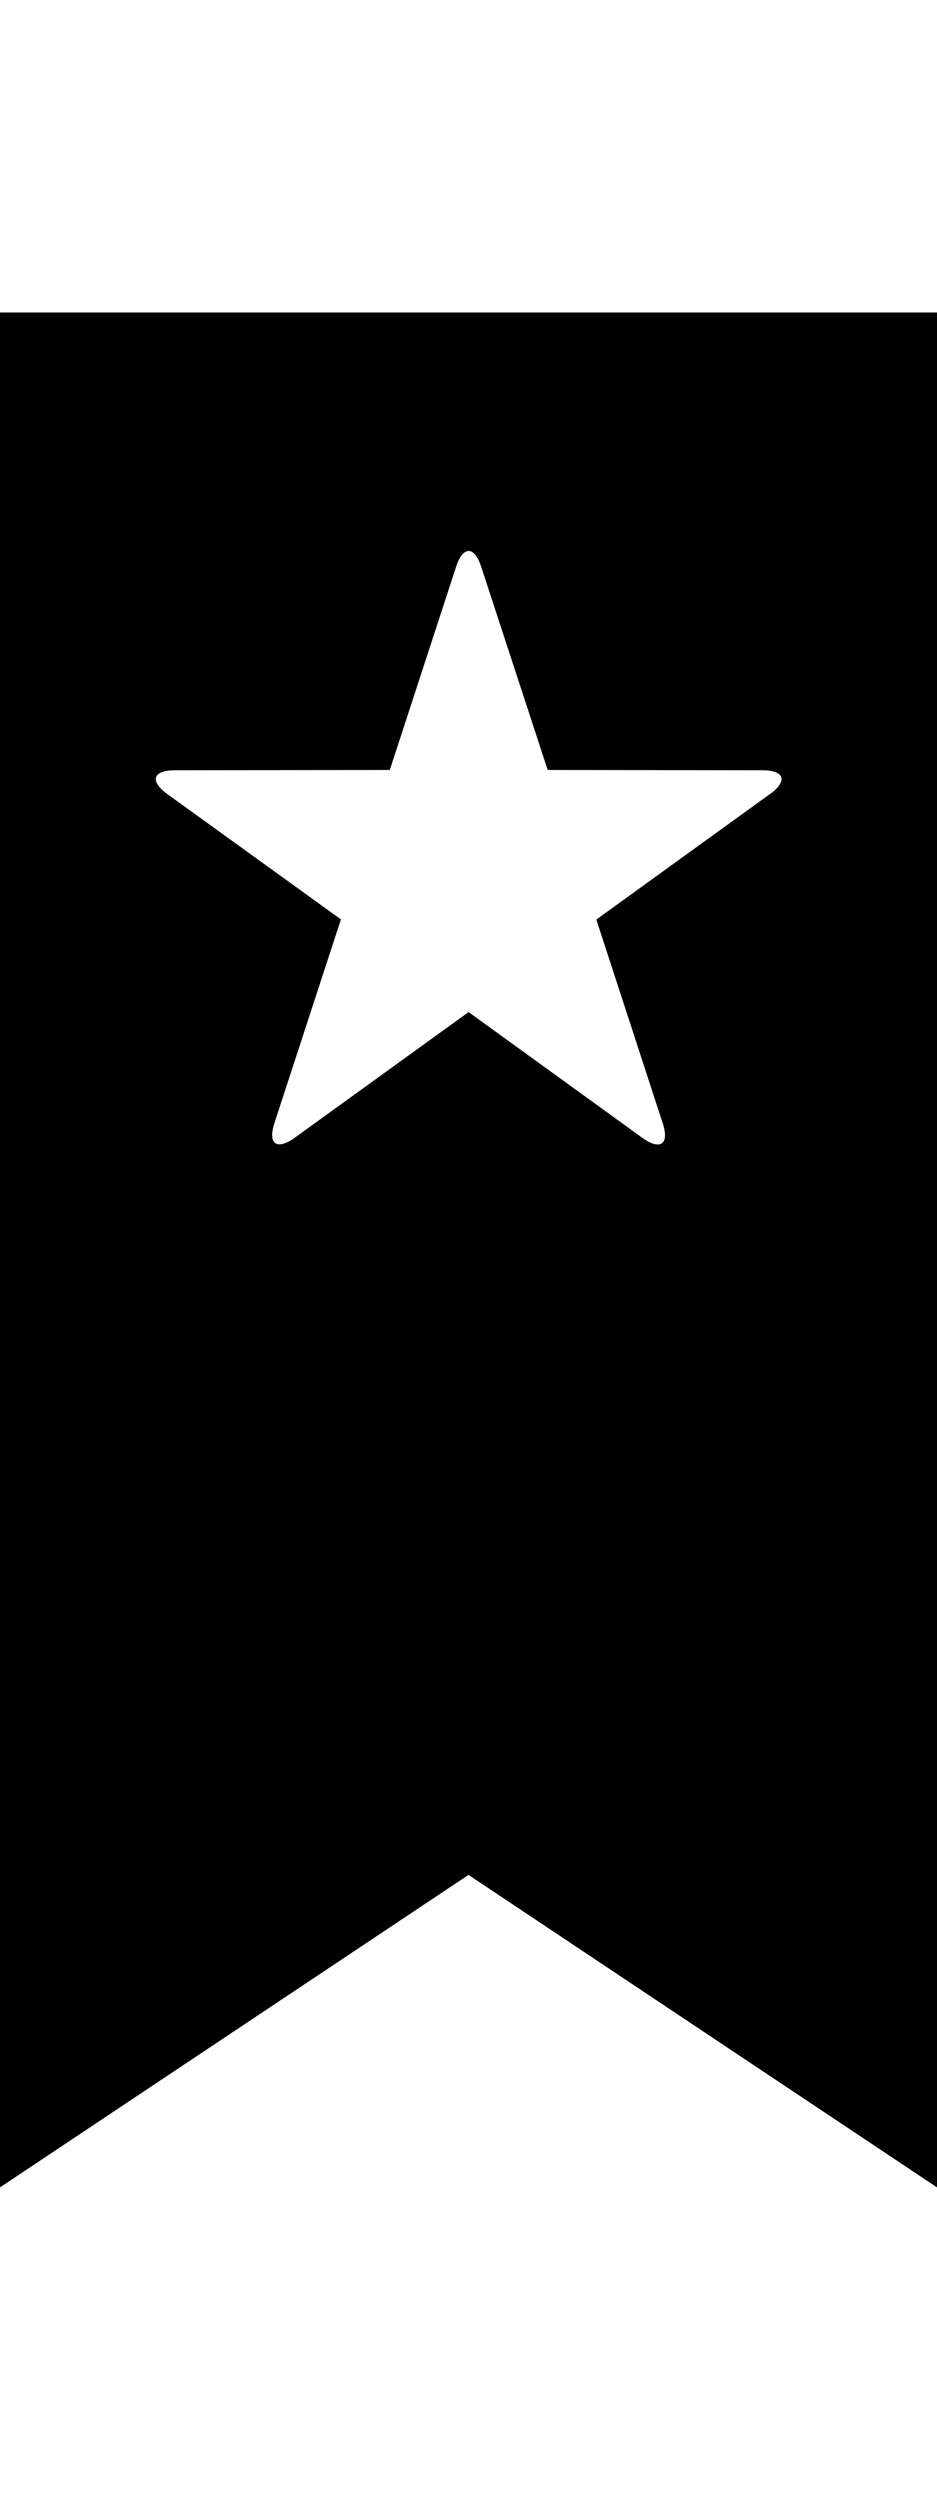 <!-- Generated by IcoMoon.io -->
<svg version="1.1" xmlns="http://www.w3.org/2000/svg" width="12" height="32" viewBox="0 0 12 32">
<title>bookmark7</title>
<path d="M0 4v24l6-4 6 4v-24h-12zM9.883 10.148l-2.246 1.623 0.85 2.606c0.086 0.262-0.021 0.346-0.236 0.206l-2.25-1.628-2.25 1.626c-0.214 0.14-0.322 0.056-0.236-0.206l0.851-2.606-2.246-1.621c-0.202-0.16-0.156-0.288 0.122-0.288l2.75-0.004 0.848-2.597c0.088-0.275 0.236-0.275 0.324 0l0.85 2.597 2.748 0.004c0.279 0 0.324 0.128 0.123 0.288z"></path>
</svg>
